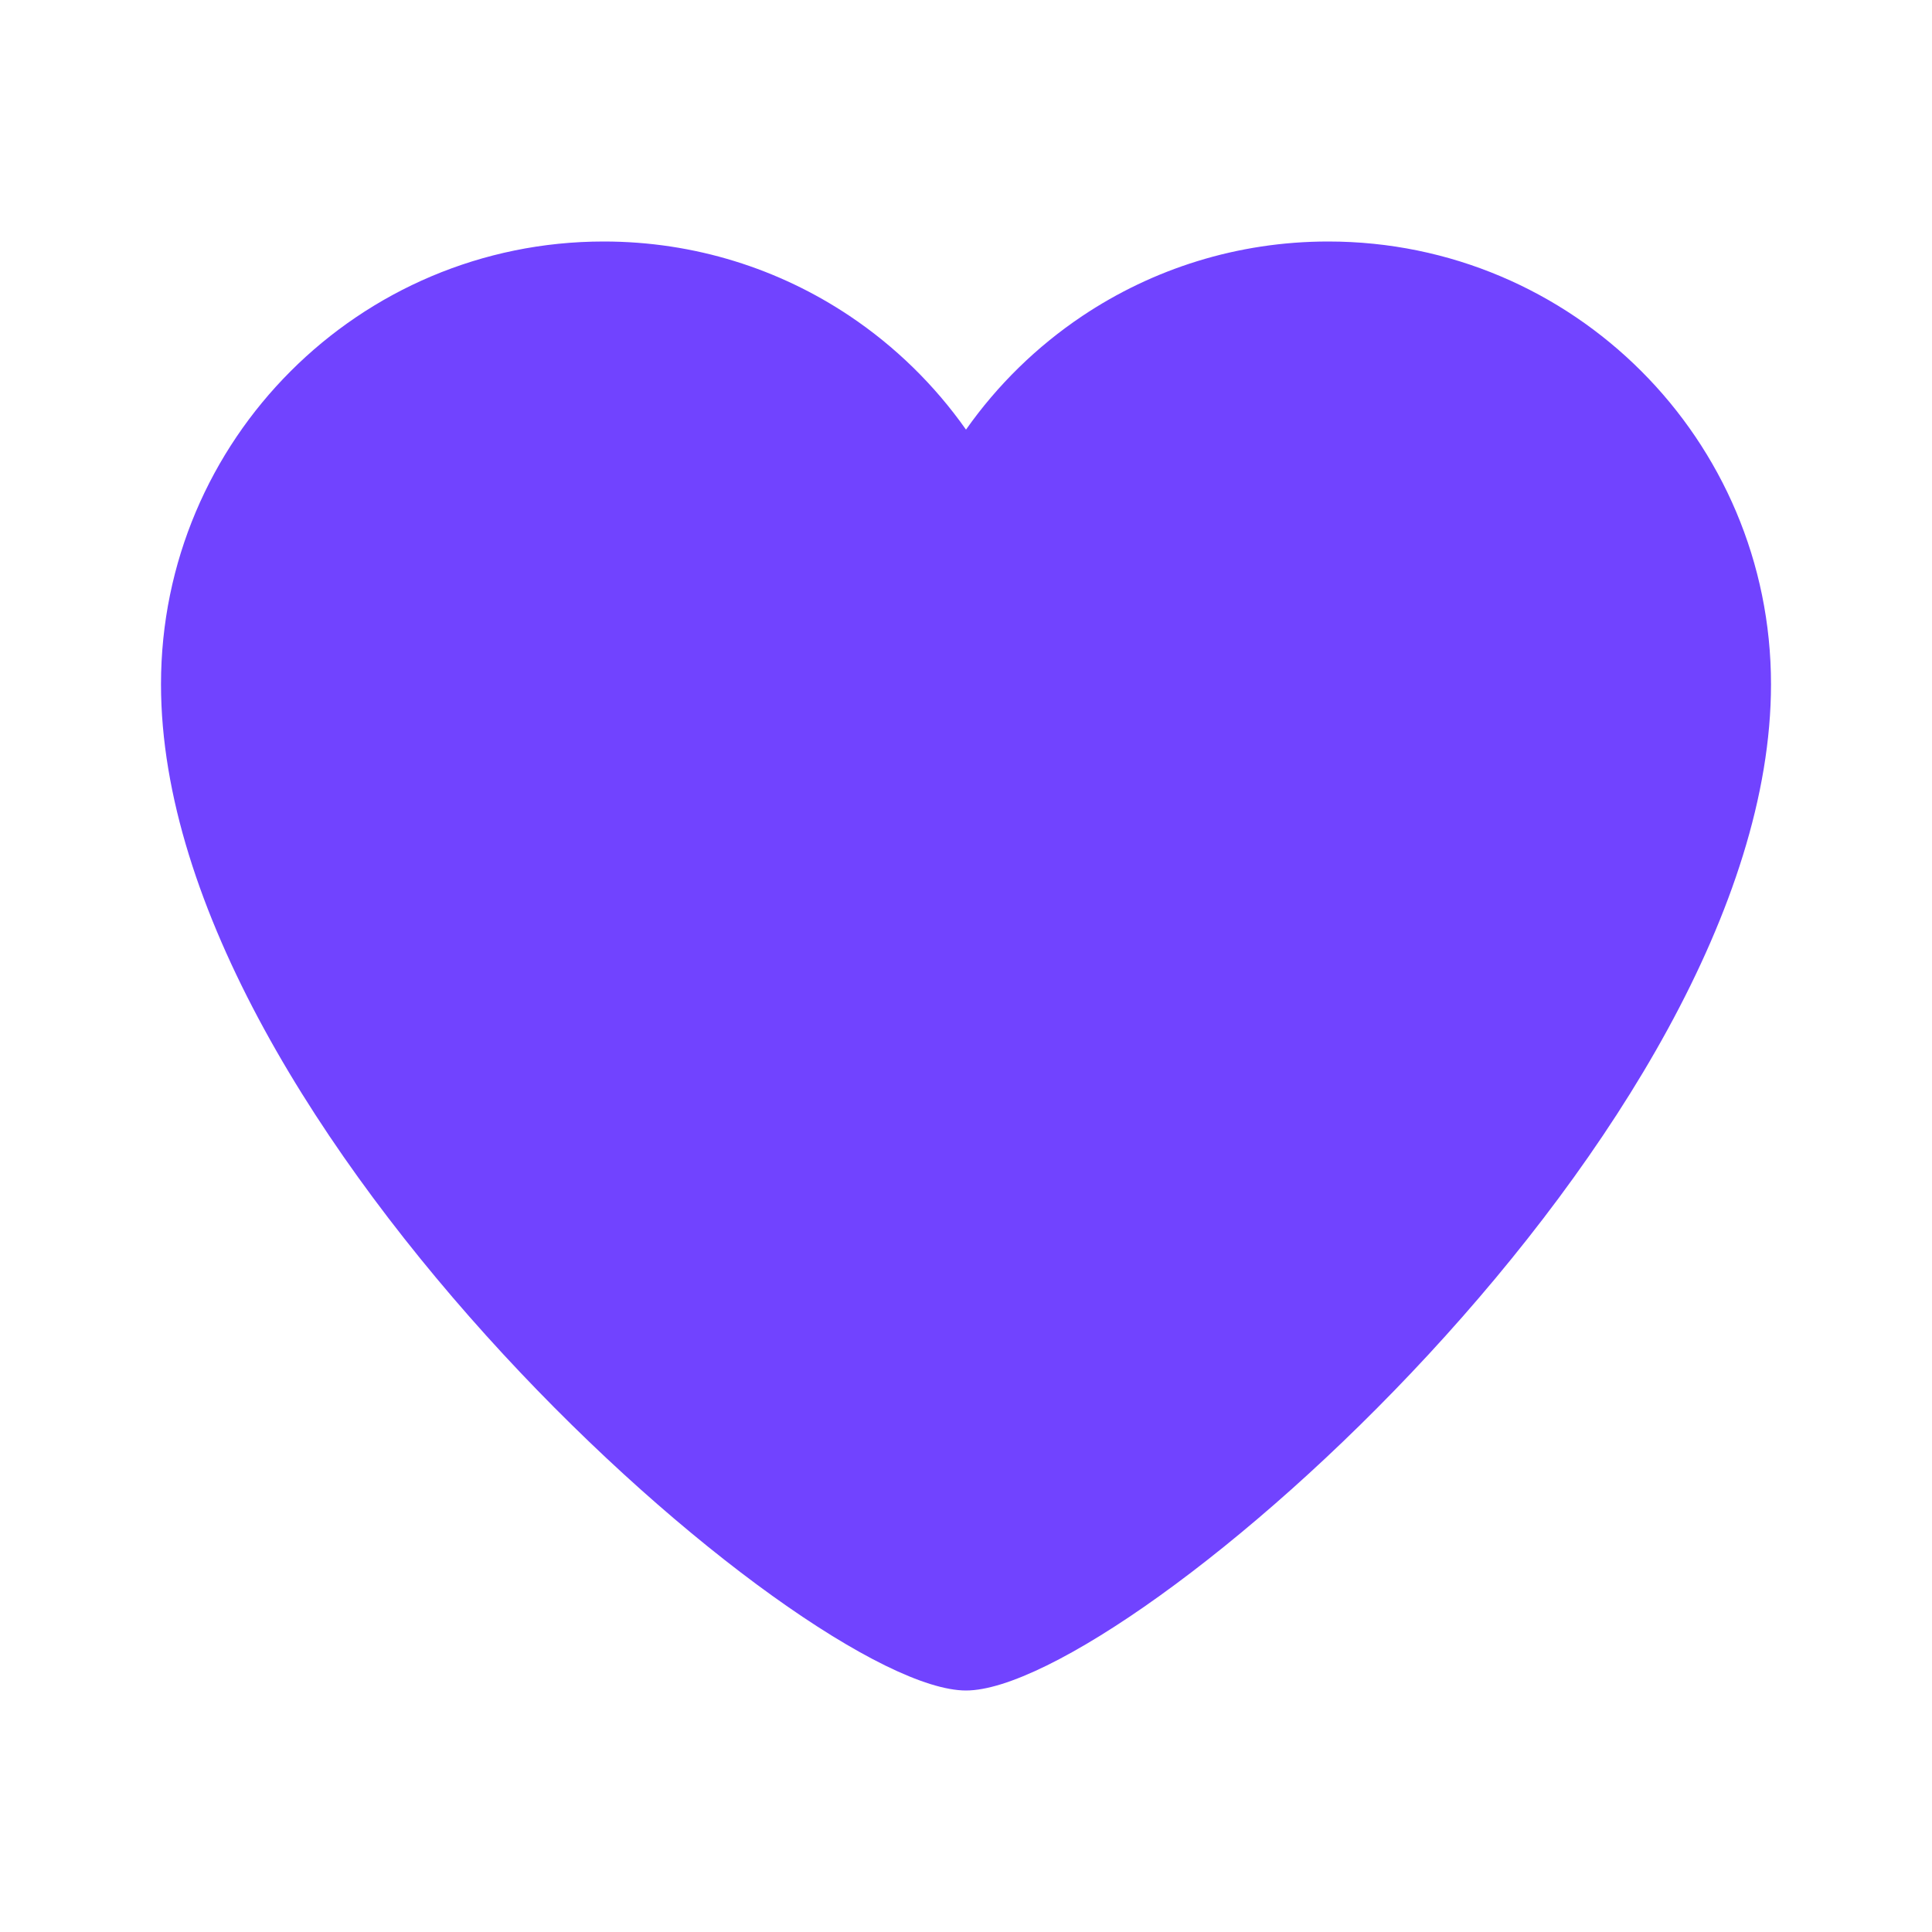 <svg width="24" height="24" viewBox="0 0 24 24" fill="none" xmlns="http://www.w3.org/2000/svg">
<path fill-rule="evenodd" clip-rule="evenodd" d="M10.556 3.926C9.682 3.341 8.631 3 7.5 3C4.462 3 2 5.462 2 8.5C2 14.023 10 21 12 21C14 21 22 14.023 22 8.5C22 5.462 19.538 3 16.5 3C15.369 3 14.318 3.341 13.444 3.926C12.88 4.304 12.39 4.783 12 5.337C11.61 4.783 11.12 4.304 10.556 3.926Z" fill="#7143FF"/>
</svg>
